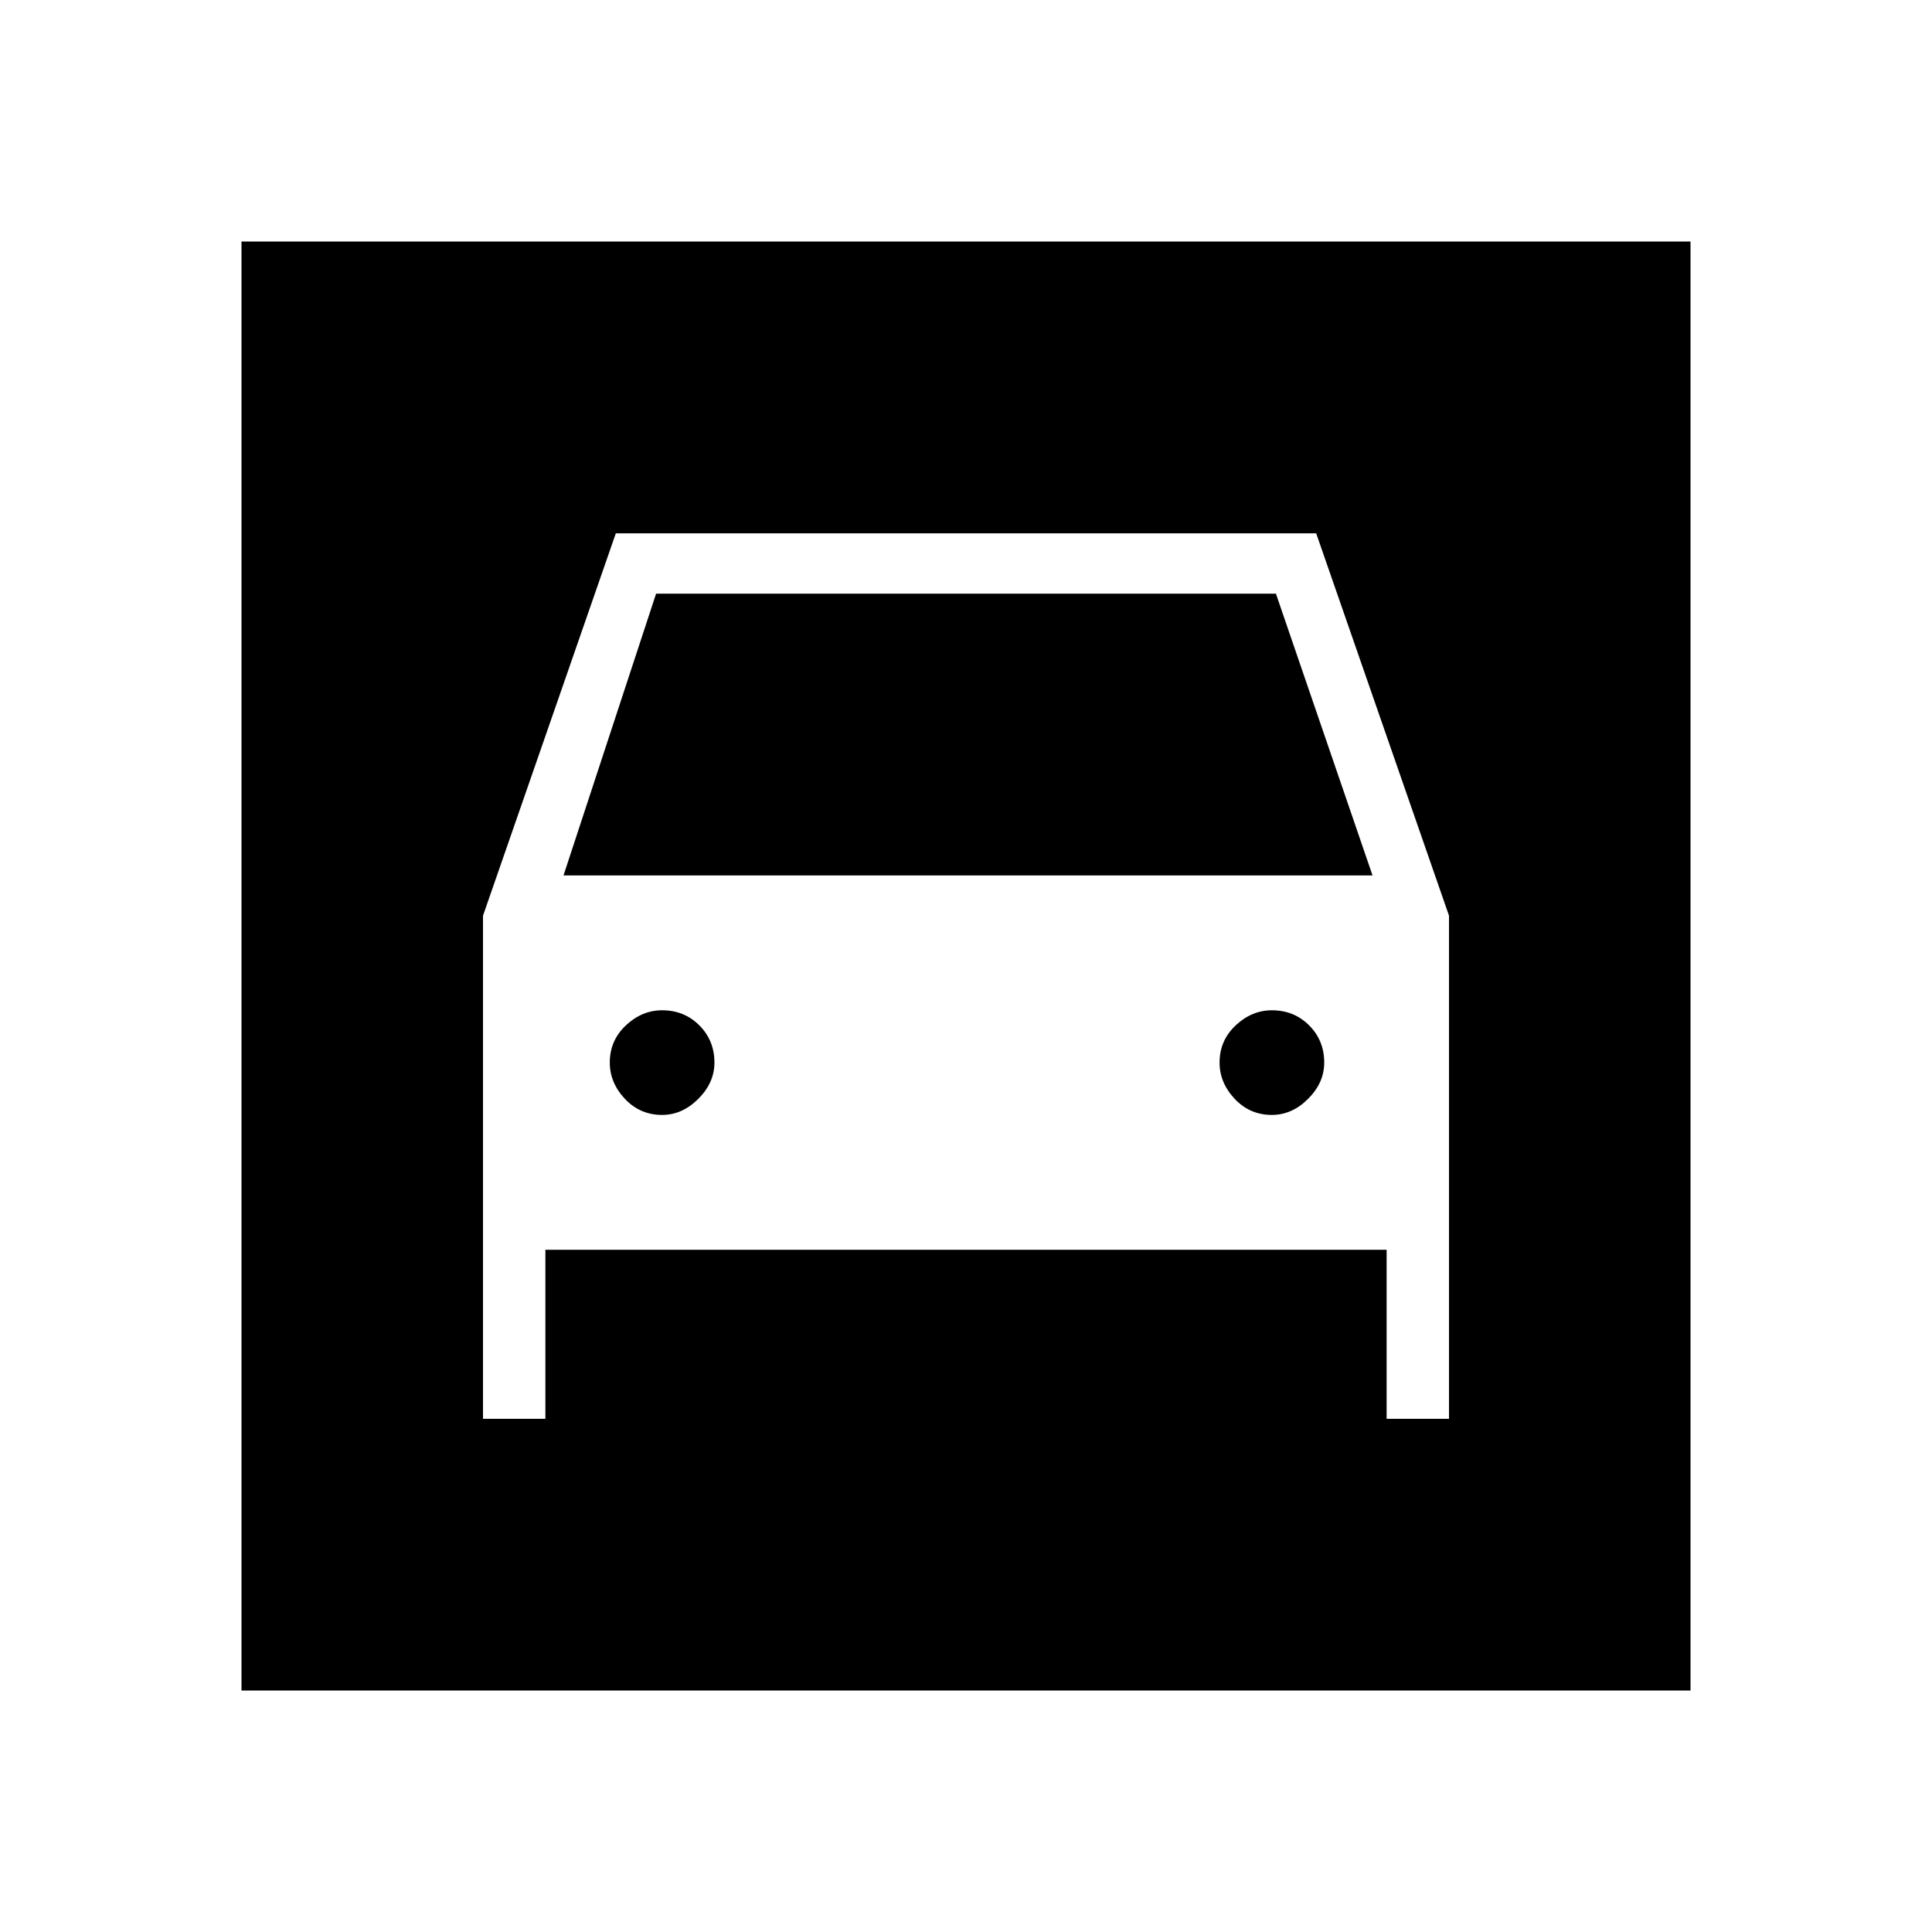 <svg xmlns="http://www.w3.org/2000/svg" height="48" width="48"><path d="M6 42V6h36v36Zm10.45-14.3q-.55 0-.925-.4t-.375-.9q0-.55.4-.925t.9-.375q.55 0 .925.375t.375.925q0 .5-.4.9t-.9.4Zm15.15 0q-.55 0-.925-.4t-.375-.9q0-.55.4-.925t.9-.375q.55 0 .925.375t.375.925q0 .5-.4.9t-.9.4ZM12 35.25h1.55v-4.2h20.9v4.2H36v-12.5l-3.3-9.5H15.3l-3.3 9.5Zm2-13.5 2.3-7h15.4l2.4 7Z"/></svg>